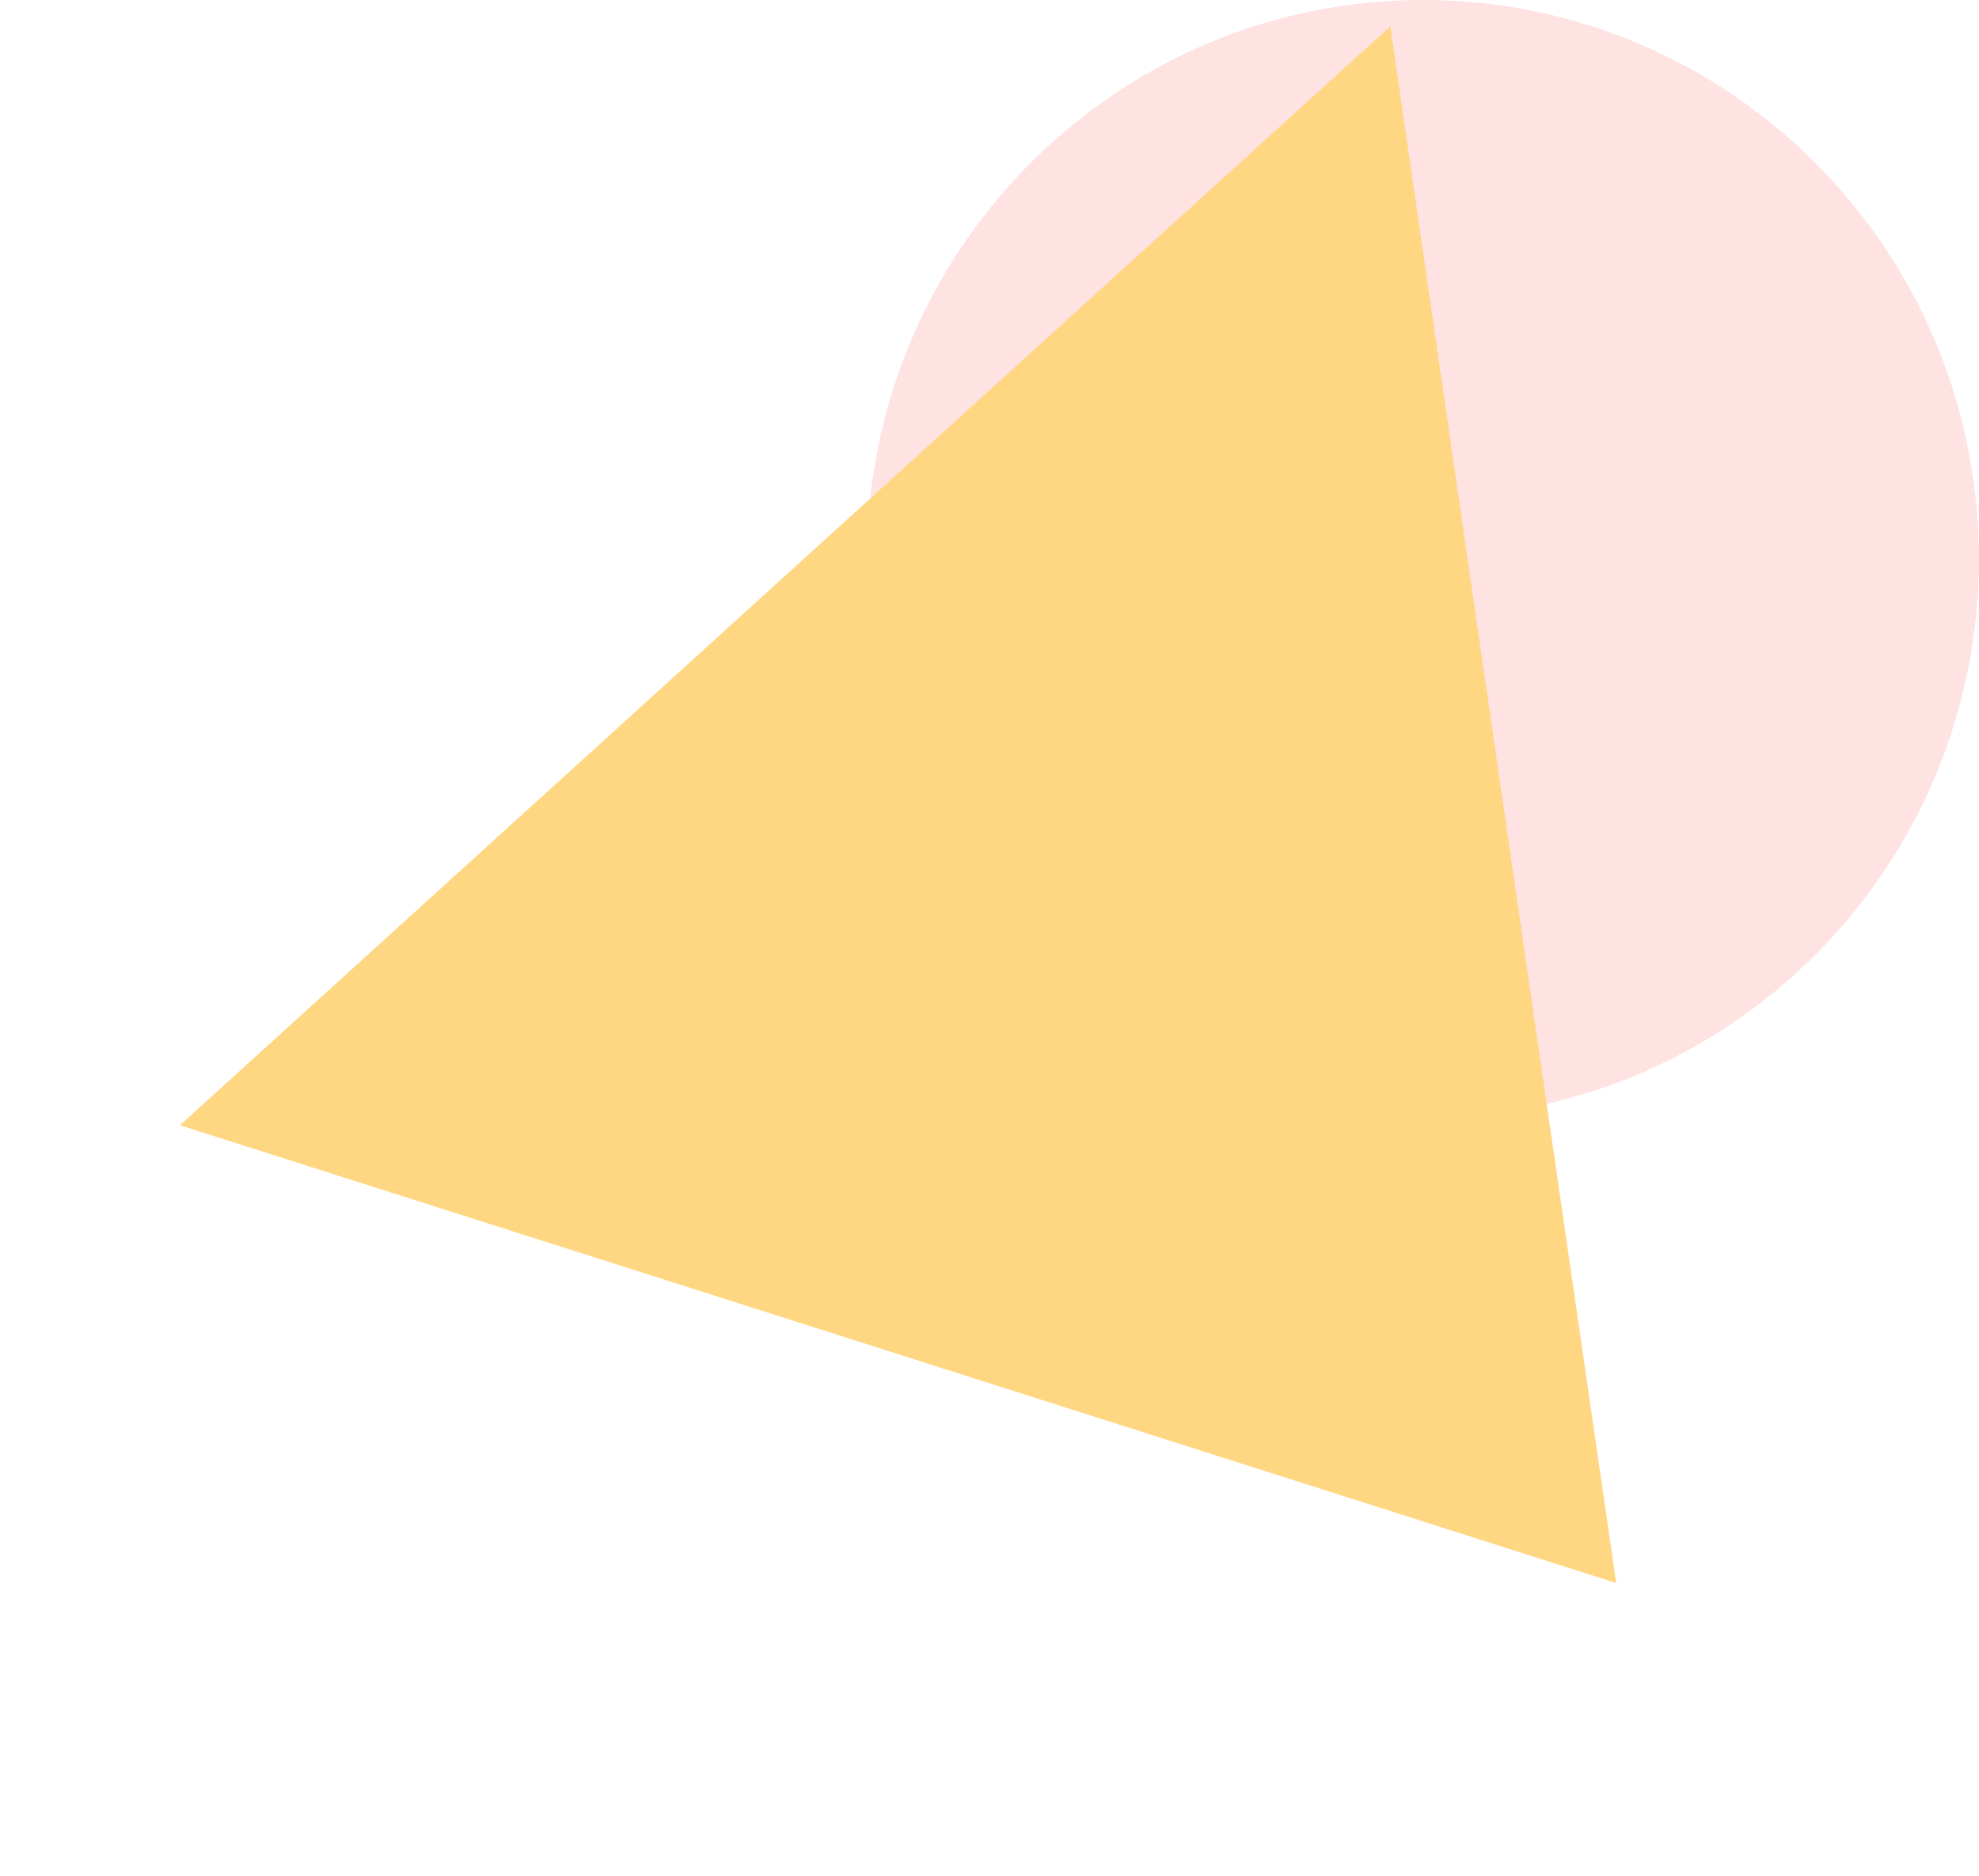 <?xml version="1.0" encoding="UTF-8"?>
<svg width="810pt" height="768pt" version="1.1" viewBox="0 0 810 768" xmlns="http://www.w3.org/2000/svg">
<g>
<path d="m809.95 228.75c0-126.34-101.88-228.75-227.54-228.75-125.66 0-227.54 102.42-227.54 228.75 0 126.34 101.88 228.76 227.54 228.76 125.67 0 227.54-102.42 227.54-228.76z" fill="#ffe2e2"/>
<path d="m569.05 10.781-495.4 449.8 587.86 187.38z" fill="#ffd782"/>
</g>
</svg>
